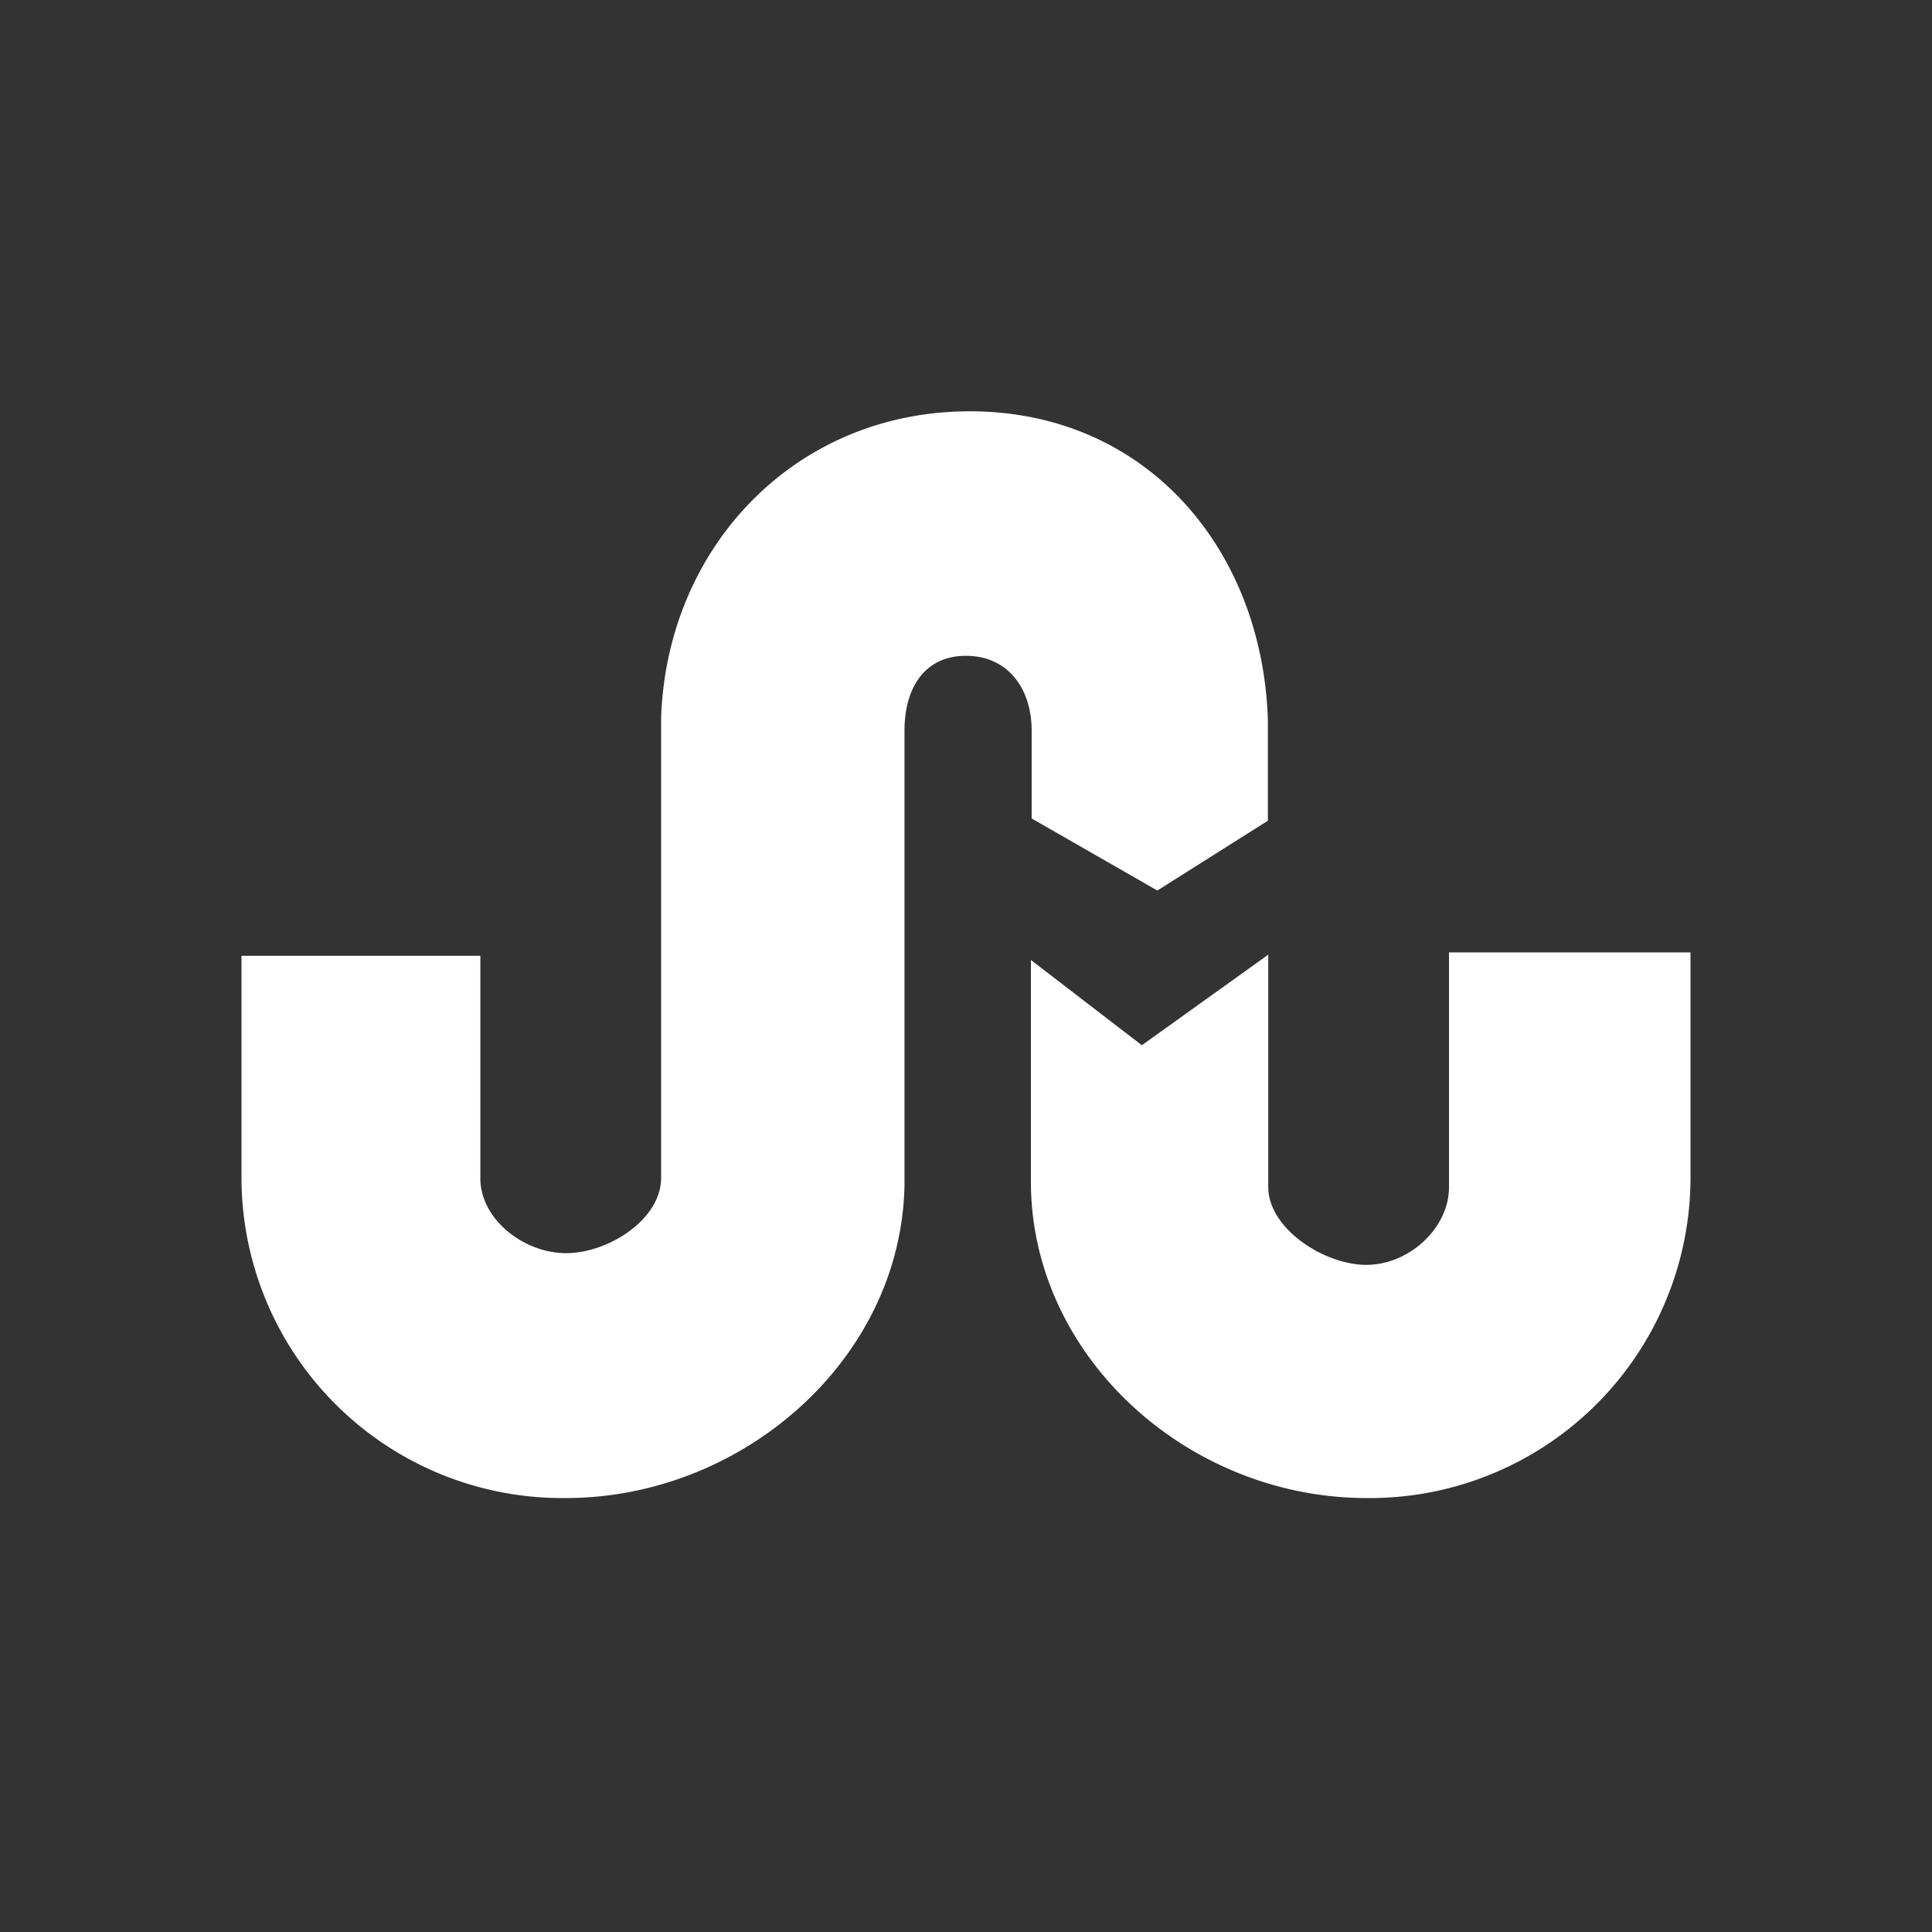 <?xml version="1.0" encoding="UTF-8"?>
<svg xmlns="http://www.w3.org/2000/svg" aria-label="StumbleUpon" role="img" viewBox="0 0 512 512">
  <rect x="0" y="0" width="512" height="512" fill="#333333" stroke="none"/>
  <rect width="512" height="512" rx="15%" fill="transparent"/>
  <path fill="#fff" d="M362.2 397c-47.3 0-88.7-37.3-89-83.4v-59.2l29.4 22.6 33.5-24v61.6c0 10.9 14.7 20.6 26 20.6s21.9-9.7 21.9-20.6v-62.2h64v60.4a85 85 0 0 1-85.8 84.2zM256 173.8c-11.2 0-16.3 8.8-16.3 19.8V314c-.8 46.1-42.8 83-89.8 83A85 85 0 0 1 64 312.9v-59.6h63.3v59c0 10.8 11.5 19.8 22.7 19.8 11.3 0 25.2-9 25.2-19.9V190.3C176.7 145 210.7 109 257 109c46.6 0 77.5 36.3 79 81.7v26.8L306.7 236l-33.3-19.1v-23.3c0-11-6.2-19.8-17.4-19.8z"/>
</svg>

